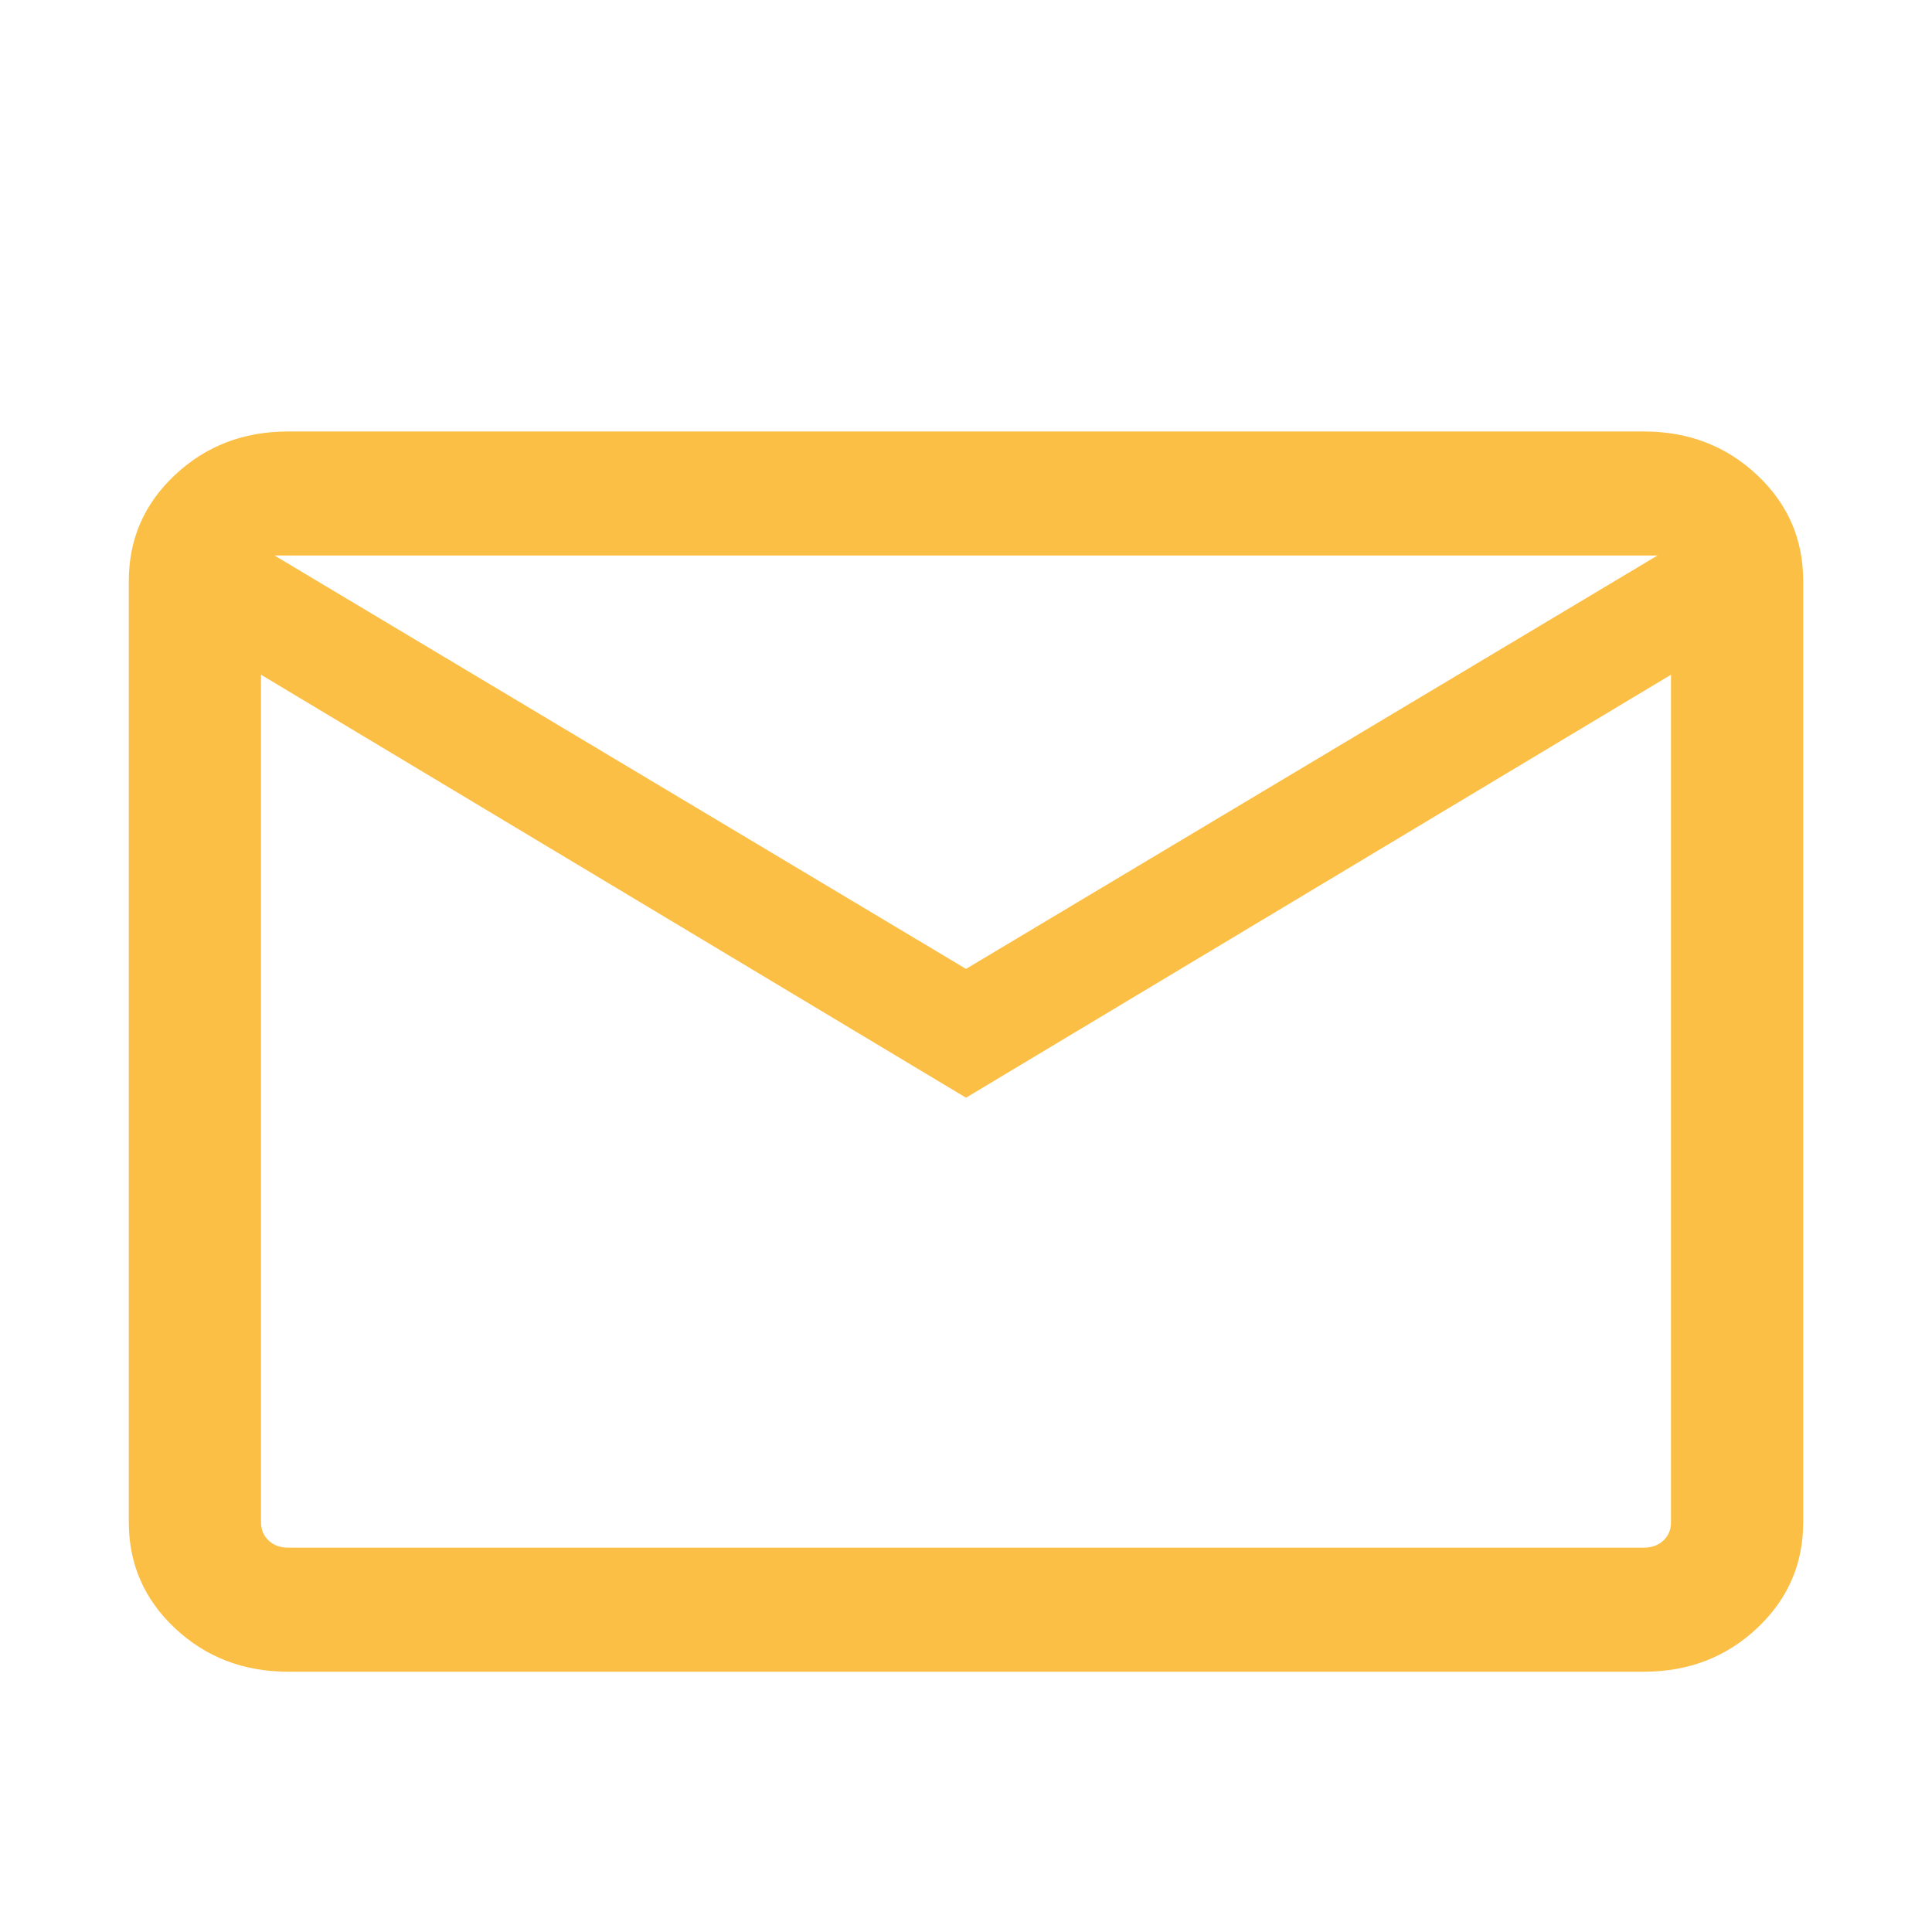 <svg width="30" height="30" viewBox="0 0 30 30" fill="none" xmlns="http://www.w3.org/2000/svg">
<path d="M4.474 25.958C3.782 25.958 3.197 25.733 2.718 25.284C2.239 24.835 2 24.286 2 23.637V9.021C2 8.372 2.239 7.823 2.718 7.374C3.197 6.925 3.782 6.7 4.474 6.7H25.526C26.218 6.7 26.803 6.925 27.282 7.374C27.761 7.823 28 8.372 28 9.021V23.637C28 24.286 27.761 24.835 27.282 25.284C26.803 25.733 26.218 25.958 25.526 25.958H4.474ZM15 17.045L4.053 10.477V23.637C4.053 23.753 4.092 23.847 4.171 23.921C4.25 23.995 4.351 24.032 4.474 24.032H25.526C25.649 24.032 25.75 23.995 25.829 23.921C25.908 23.847 25.947 23.753 25.947 23.637V10.477L15 17.045ZM15 15.045L25.737 8.626H4.263L15 15.045ZM4.053 10.477V8.626V23.637C4.053 23.753 4.092 23.847 4.171 23.921C4.25 23.995 4.351 24.032 4.474 24.032H4.053V10.477Z" fill="#FCBF45"/>
</svg>
